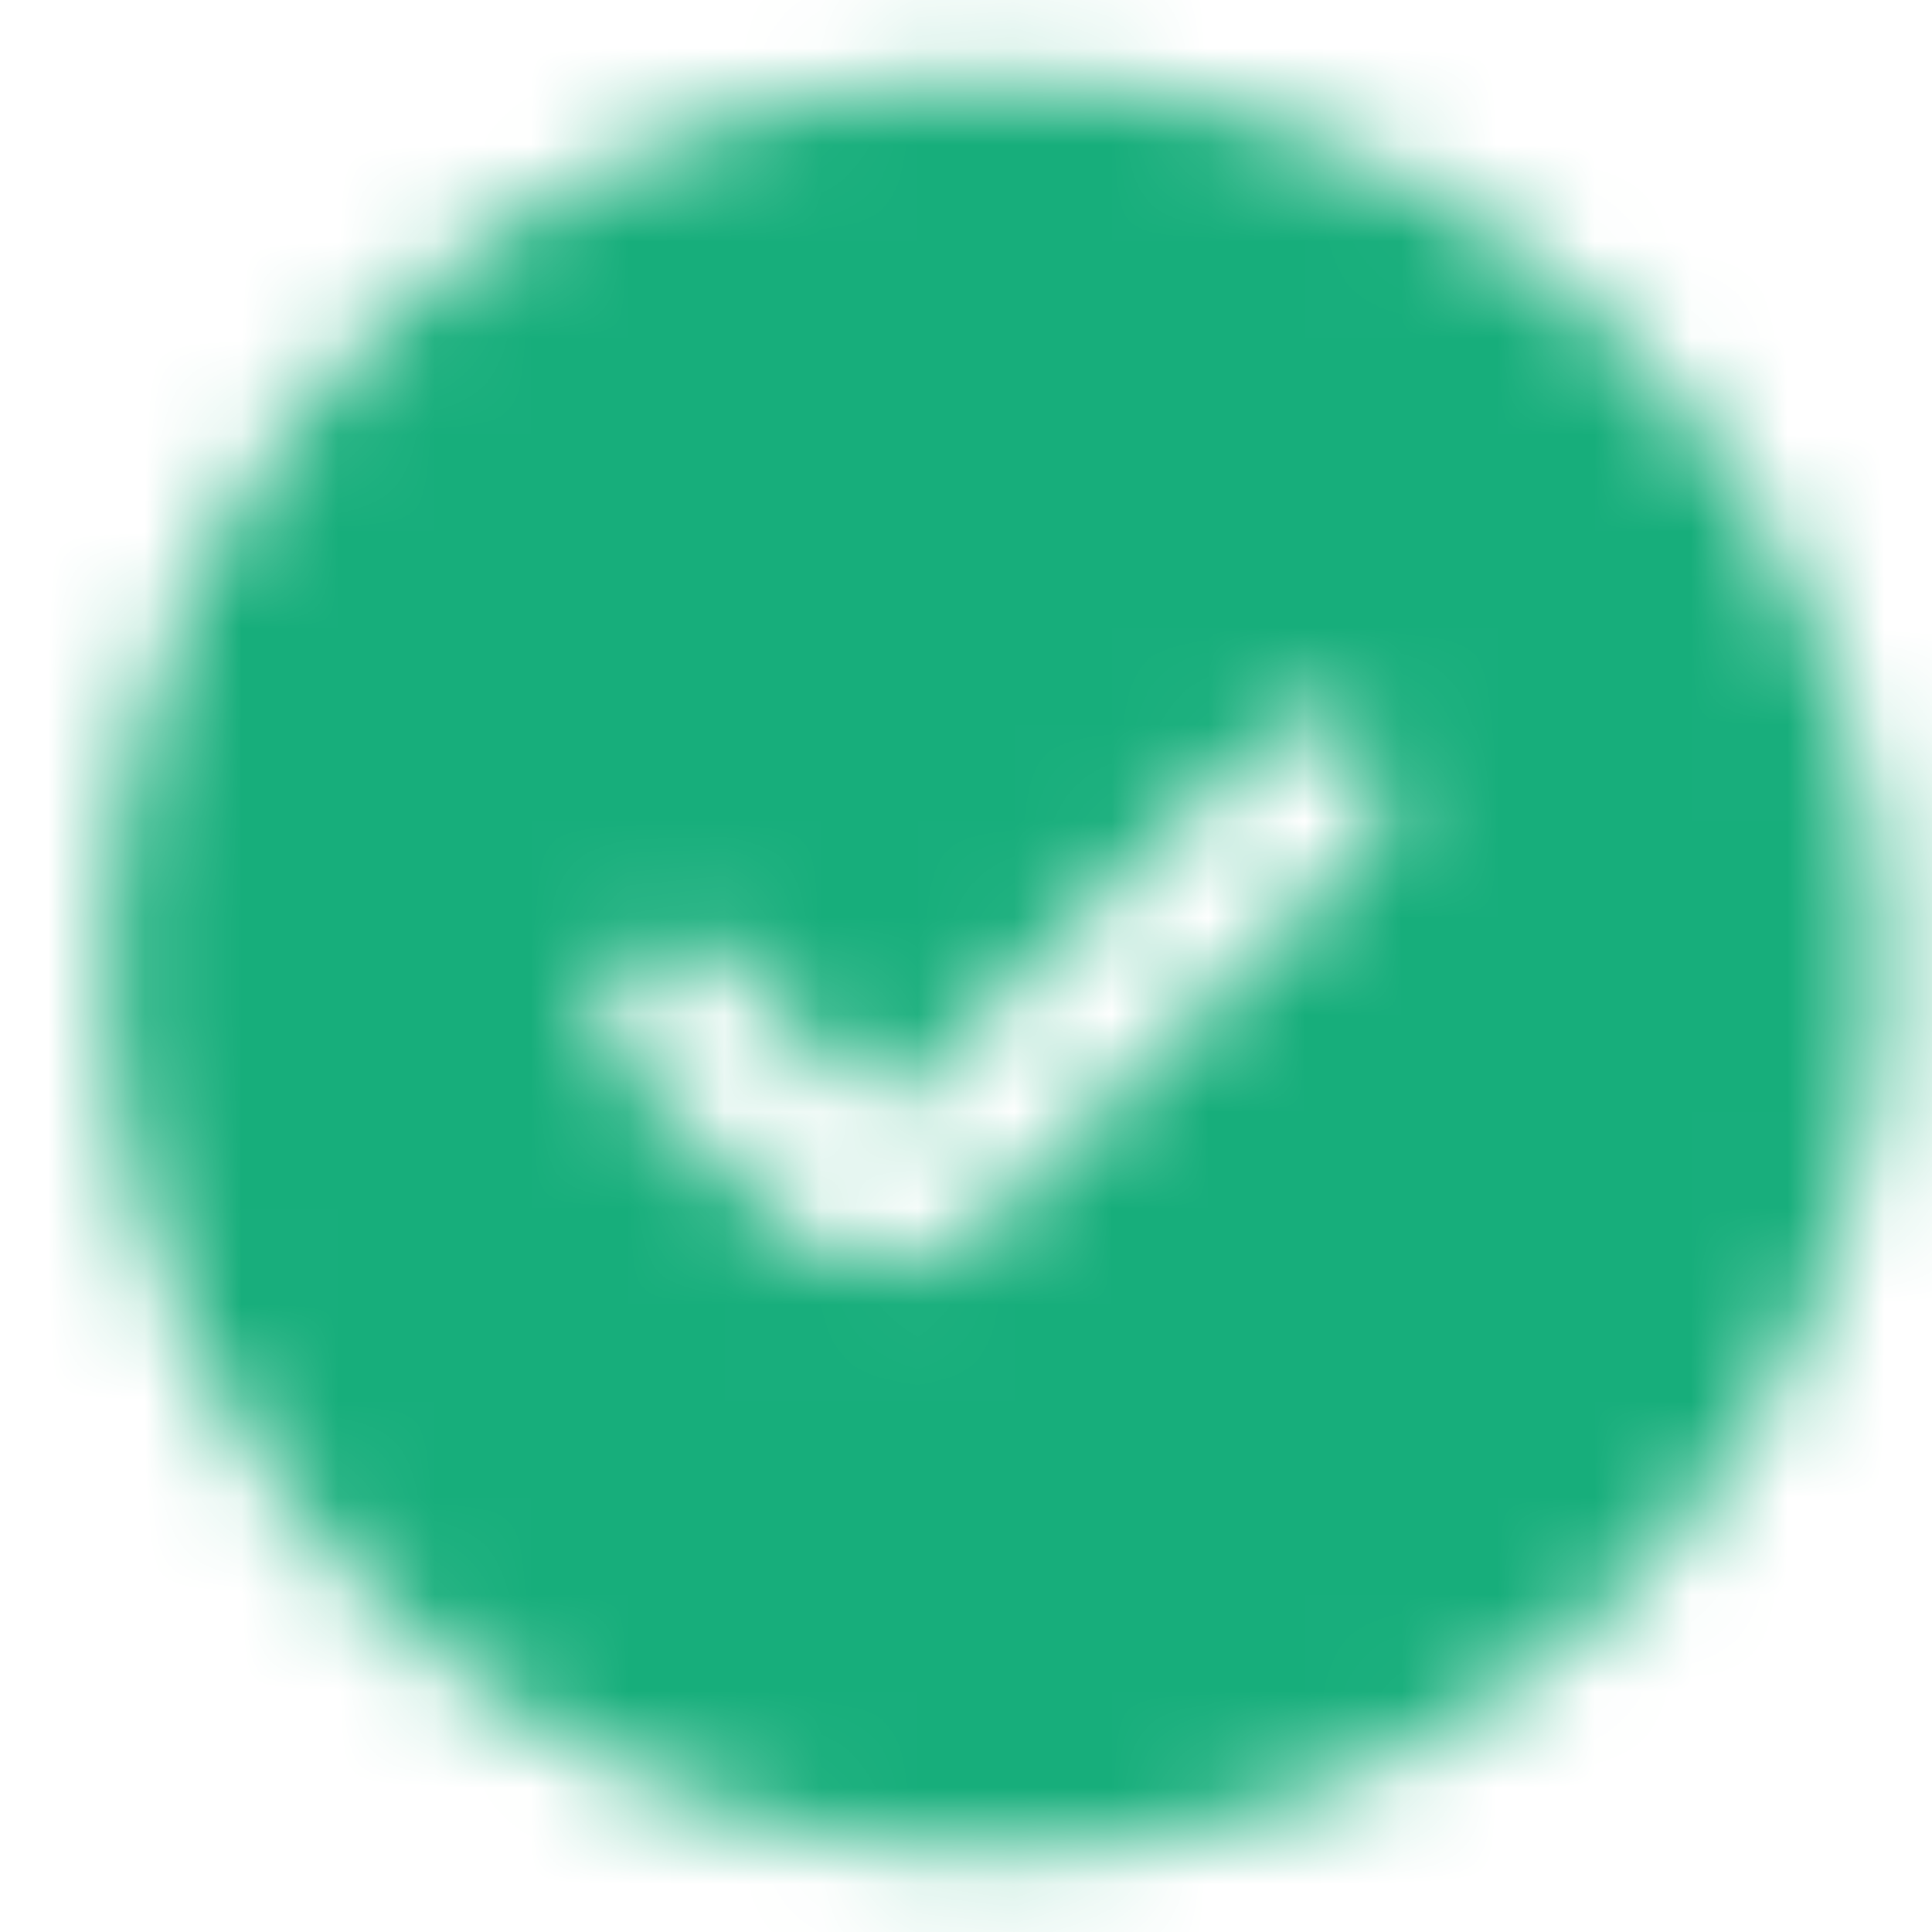 <svg width="20" height="20" viewBox="0 0 20 20" fill="none" xmlns="http://www.w3.org/2000/svg">
    <mask id="lb3l62kgca" style="mask-type:alpha" maskUnits="userSpaceOnUse" x="1" y="0" width="19" height="20">
        <path d="M10.304.834C5.249.834 1.137 4.946 1.137 10c0 5.055 4.112 9.167 9.167 9.167 5.054 0 9.166-4.112 9.166-9.167 0-5.054-4.112-9.166-9.166-9.166zm-.07 11.778a1.528 1.528 0 0 1-2.157-.004l-1.576-1.527a.764.764 0 1 1 1.064-1.098l1.585 1.535 3.893-3.82a.765.765 0 0 1 1.072 1.09l-3.88 3.824h-.002.001z" fill="#FFFFFF"/>
    </mask>
    <g mask="url(#lb3l62kgca)">
        <path fill="#17AE7B" d="M0 0h20v20H0z"/>
    </g>
</svg>
